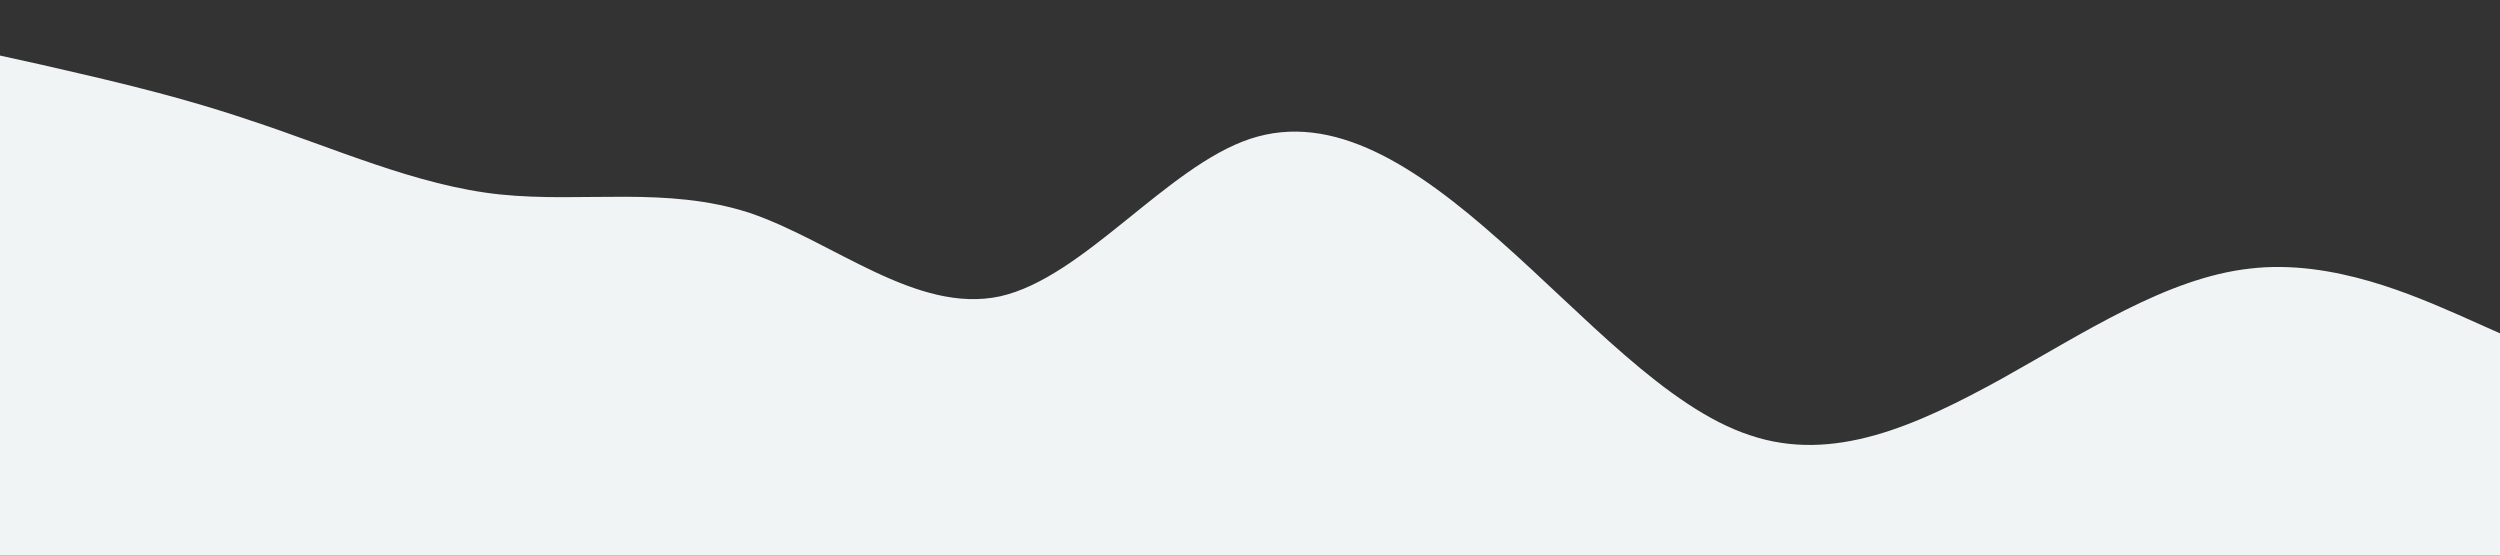 <?xml version="1.0" standalone="no"?><svg xmlns="http://www.w3.org/2000/svg" viewBox="0 0 1440 320"><rect x="0" y="0" width="1440" height="320" fill="#333333" stroke="none"/><path fill="#F0F4F5" fill-opacity="1" d="M0,32L24,37.3C48,43,96,53,144,69.3C192,85,240,107,288,112C336,117,384,107,432,122.7C480,139,528,181,576,170.7C624,160,672,96,720,80C768,64,816,96,864,138.7C912,181,960,235,1008,250.7C1056,267,1104,245,1152,218.7C1200,192,1248,160,1296,154.7C1344,149,1392,171,1416,181.3L1440,192L1440,320L1416,320C1392,320,1344,320,1296,320C1248,320,1200,320,1152,320C1104,320,1056,320,1008,320C960,320,912,320,864,320C816,320,768,320,720,320C672,320,624,320,576,320C528,320,480,320,432,320C384,320,336,320,288,320C240,320,192,320,144,320C96,320,48,320,24,320L0,320Z"></path></svg>